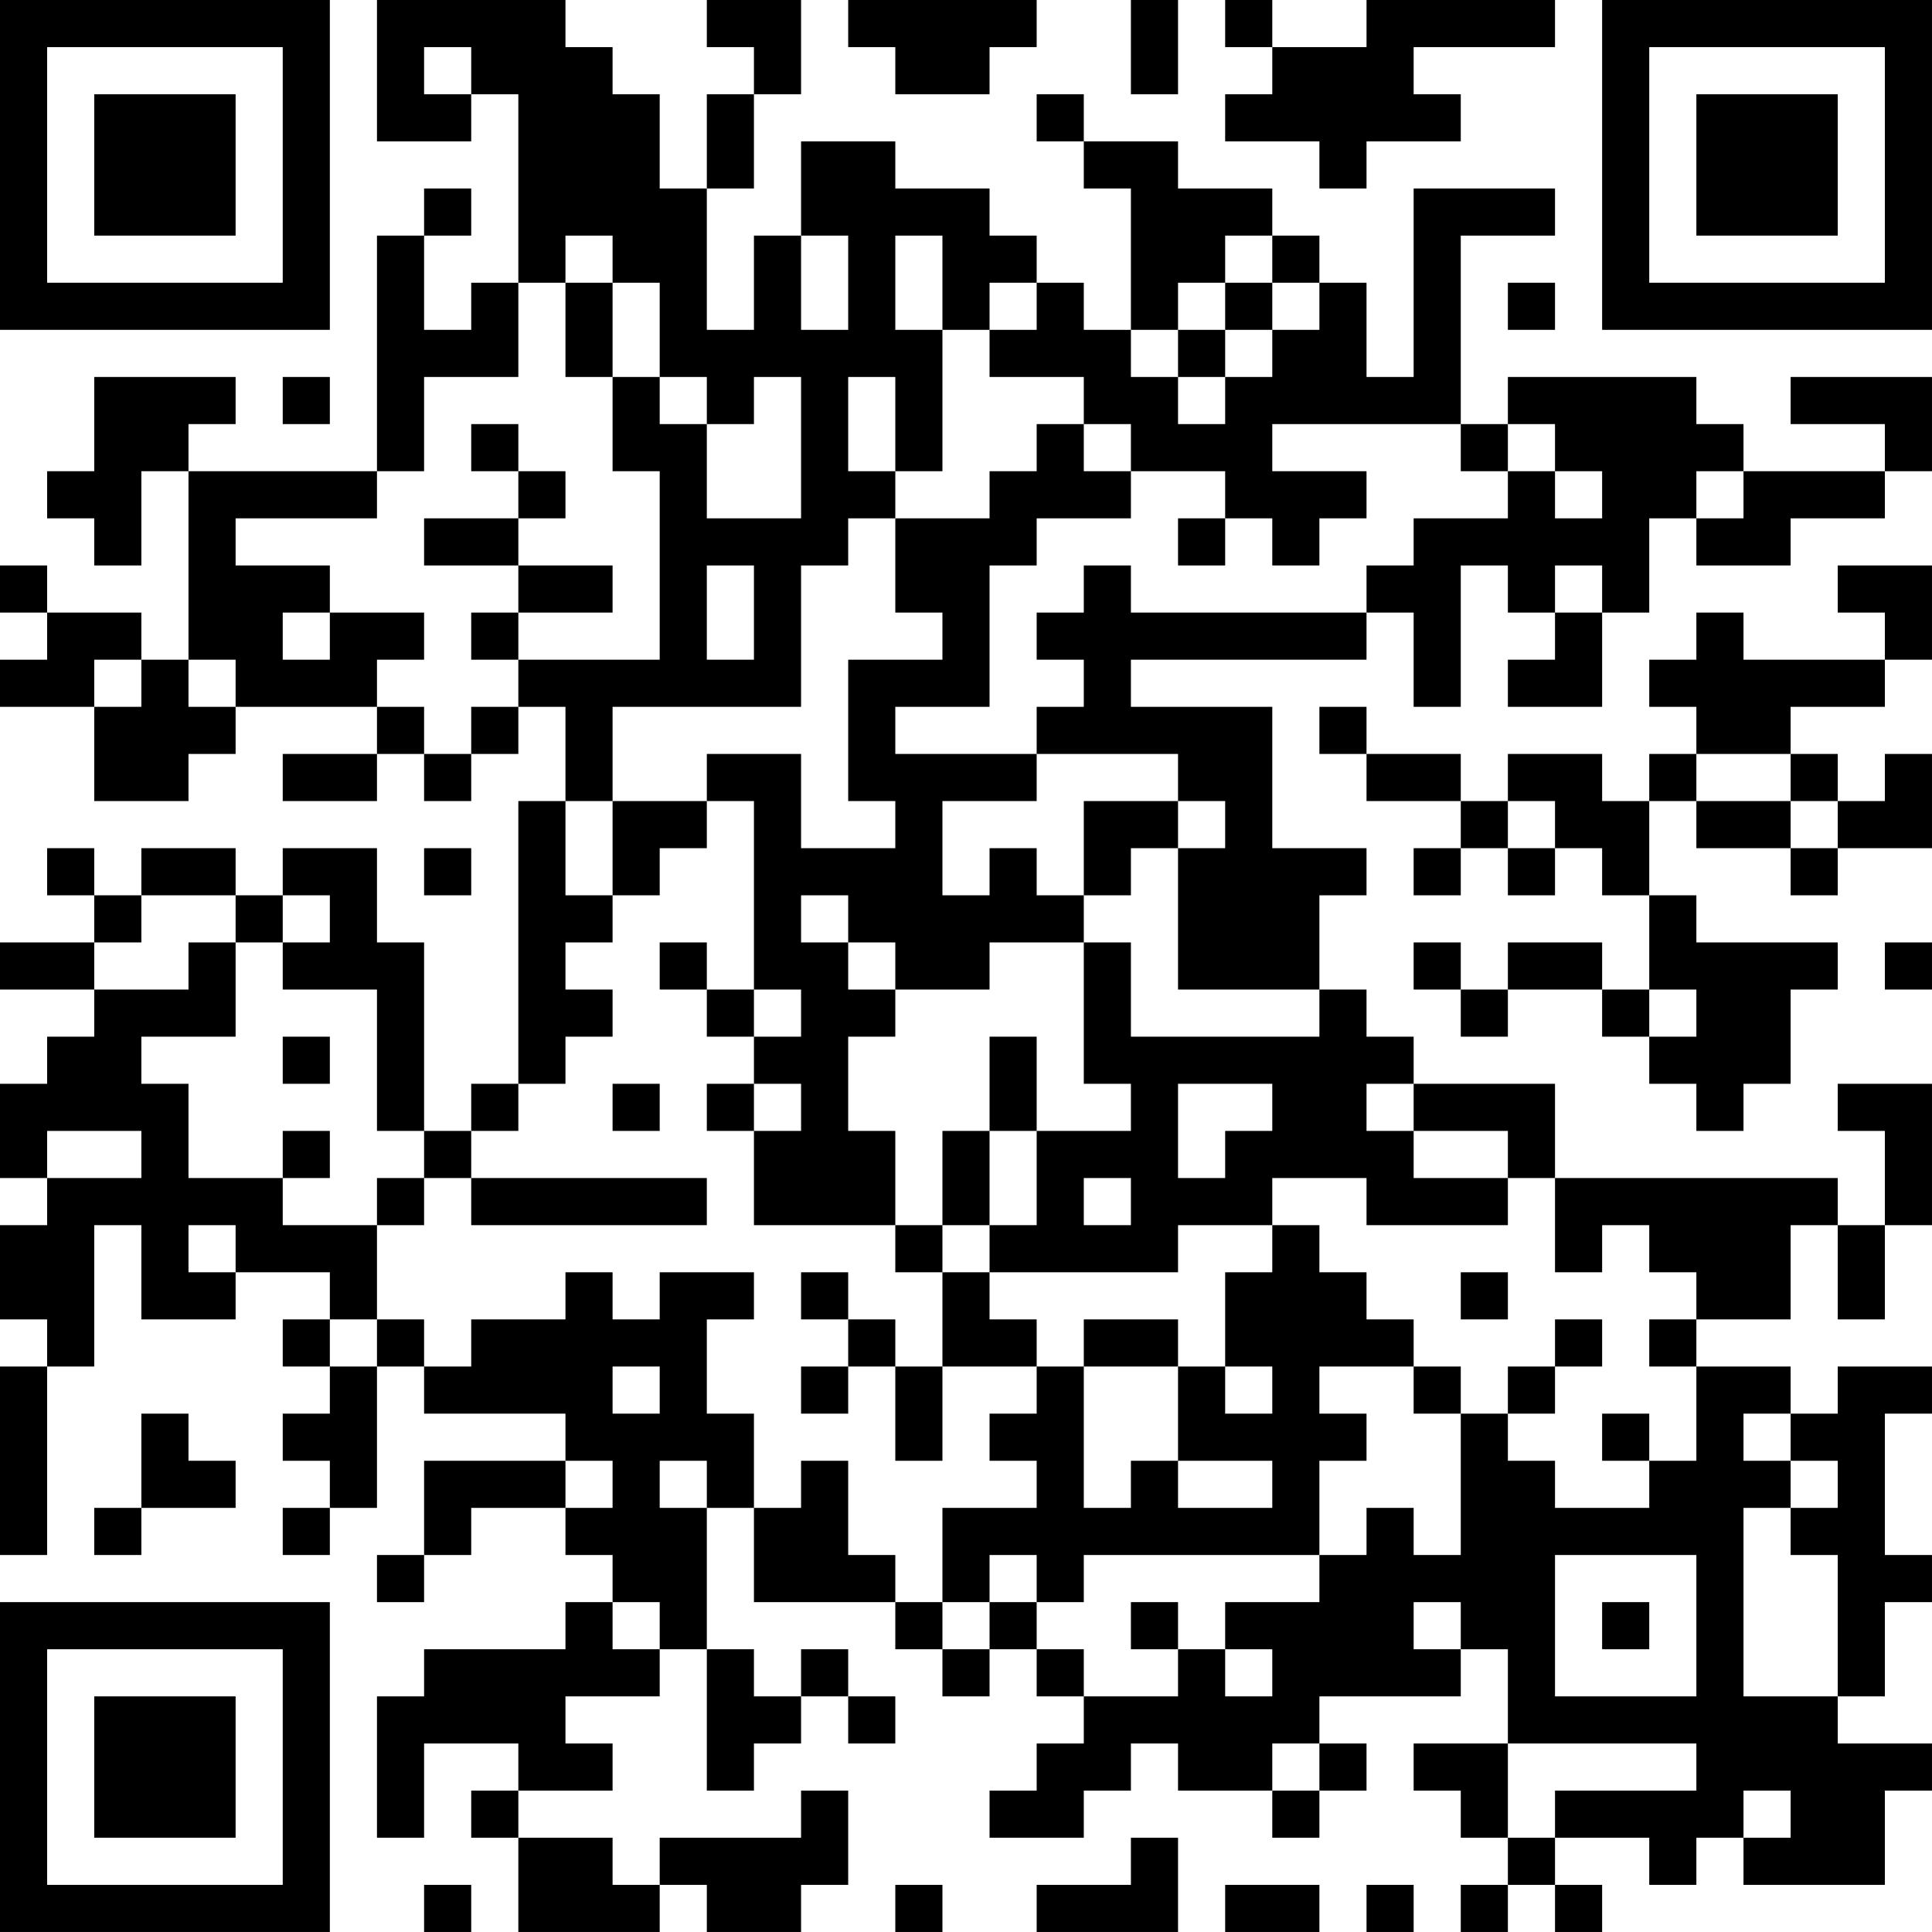 <?xml version="1.0" encoding="UTF-8"?>
<svg xmlns="http://www.w3.org/2000/svg" version="1.1" width="200" height="200" viewBox="0 0 200 200"><rect x="0" y="0" width="200" height="200" fill="#ffffff"/><g transform="scale(4.878)"><g transform="translate(0,0)"><path fill-rule="evenodd" d="M8 0L8 3L10 3L10 2L11 2L11 6L10 6L10 7L9 7L9 5L10 5L10 4L9 4L9 5L8 5L8 10L4 10L4 9L5 9L5 8L2 8L2 10L1 10L1 11L2 11L2 12L3 12L3 10L4 10L4 14L3 14L3 13L1 13L1 12L0 12L0 13L1 13L1 14L0 14L0 15L2 15L2 17L4 17L4 16L5 16L5 15L8 15L8 16L6 16L6 17L8 17L8 16L9 16L9 17L10 17L10 16L11 16L11 15L12 15L12 17L11 17L11 23L10 23L10 24L9 24L9 20L8 20L8 18L6 18L6 19L5 19L5 18L3 18L3 19L2 19L2 18L1 18L1 19L2 19L2 20L0 20L0 21L2 21L2 22L1 22L1 23L0 23L0 25L1 25L1 26L0 26L0 28L1 28L1 29L0 29L0 33L1 33L1 29L2 29L2 26L3 26L3 28L5 28L5 27L7 27L7 28L6 28L6 29L7 29L7 30L6 30L6 31L7 31L7 32L6 32L6 33L7 33L7 32L8 32L8 29L9 29L9 30L12 30L12 31L9 31L9 33L8 33L8 34L9 34L9 33L10 33L10 32L12 32L12 33L13 33L13 34L12 34L12 35L9 35L9 36L8 36L8 39L9 39L9 37L11 37L11 38L10 38L10 39L11 39L11 41L14 41L14 40L15 40L15 41L17 41L17 40L18 40L18 38L17 38L17 39L14 39L14 40L13 40L13 39L11 39L11 38L13 38L13 37L12 37L12 36L14 36L14 35L15 35L15 38L16 38L16 37L17 37L17 36L18 36L18 37L19 37L19 36L18 36L18 35L17 35L17 36L16 36L16 35L15 35L15 32L16 32L16 34L19 34L19 35L20 35L20 36L21 36L21 35L22 35L22 36L23 36L23 37L22 37L22 38L21 38L21 39L23 39L23 38L24 38L24 37L25 37L25 38L27 38L27 39L28 39L28 38L29 38L29 37L28 37L28 36L31 36L31 35L32 35L32 37L30 37L30 38L31 38L31 39L32 39L32 40L31 40L31 41L32 41L32 40L33 40L33 41L34 41L34 40L33 40L33 39L35 39L35 40L36 40L36 39L37 39L37 40L40 40L40 38L41 38L41 37L39 37L39 36L40 36L40 34L41 34L41 33L40 33L40 30L41 30L41 29L39 29L39 30L38 30L38 29L36 29L36 28L38 28L38 26L39 26L39 28L40 28L40 26L41 26L41 23L39 23L39 24L40 24L40 26L39 26L39 25L33 25L33 23L30 23L30 22L29 22L29 21L28 21L28 19L29 19L29 18L27 18L27 15L24 15L24 14L29 14L29 13L30 13L30 15L31 15L31 12L32 12L32 13L33 13L33 14L32 14L32 15L34 15L34 13L35 13L35 11L36 11L36 12L38 12L38 11L40 11L40 10L41 10L41 8L38 8L38 9L40 9L40 10L37 10L37 9L36 9L36 8L32 8L32 9L31 9L31 5L33 5L33 4L30 4L30 8L29 8L29 6L28 6L28 5L27 5L27 4L25 4L25 3L23 3L23 2L22 2L22 3L23 3L23 4L24 4L24 7L23 7L23 6L22 6L22 5L21 5L21 4L19 4L19 3L17 3L17 5L16 5L16 7L15 7L15 4L16 4L16 2L17 2L17 0L15 0L15 1L16 1L16 2L15 2L15 4L14 4L14 2L13 2L13 1L12 1L12 0ZM18 0L18 1L19 1L19 2L21 2L21 1L22 1L22 0ZM24 0L24 2L25 2L25 0ZM26 0L26 1L27 1L27 2L26 2L26 3L28 3L28 4L29 4L29 3L31 3L31 2L30 2L30 1L33 1L33 0L29 0L29 1L27 1L27 0ZM9 1L9 2L10 2L10 1ZM12 5L12 6L11 6L11 8L9 8L9 10L8 10L8 11L5 11L5 12L7 12L7 13L6 13L6 14L7 14L7 13L9 13L9 14L8 14L8 15L9 15L9 16L10 16L10 15L11 15L11 14L14 14L14 10L13 10L13 8L14 8L14 9L15 9L15 11L17 11L17 8L16 8L16 9L15 9L15 8L14 8L14 6L13 6L13 5ZM17 5L17 7L18 7L18 5ZM19 5L19 7L20 7L20 10L19 10L19 8L18 8L18 10L19 10L19 11L18 11L18 12L17 12L17 15L13 15L13 17L12 17L12 19L13 19L13 20L12 20L12 21L13 21L13 22L12 22L12 23L11 23L11 24L10 24L10 25L9 25L9 24L8 24L8 21L6 21L6 20L7 20L7 19L6 19L6 20L5 20L5 19L3 19L3 20L2 20L2 21L4 21L4 20L5 20L5 22L3 22L3 23L4 23L4 25L6 25L6 26L8 26L8 28L7 28L7 29L8 29L8 28L9 28L9 29L10 29L10 28L12 28L12 27L13 27L13 28L14 28L14 27L16 27L16 28L15 28L15 30L16 30L16 32L17 32L17 31L18 31L18 33L19 33L19 34L20 34L20 35L21 35L21 34L22 34L22 35L23 35L23 36L25 36L25 35L26 35L26 36L27 36L27 35L26 35L26 34L28 34L28 33L29 33L29 32L30 32L30 33L31 33L31 30L32 30L32 31L33 31L33 32L35 32L35 31L36 31L36 29L35 29L35 28L36 28L36 27L35 27L35 26L34 26L34 27L33 27L33 25L32 25L32 24L30 24L30 23L29 23L29 24L30 24L30 25L32 25L32 26L29 26L29 25L27 25L27 26L25 26L25 27L21 27L21 26L22 26L22 24L24 24L24 23L23 23L23 20L24 20L24 22L28 22L28 21L25 21L25 18L26 18L26 17L25 17L25 16L22 16L22 15L23 15L23 14L22 14L22 13L23 13L23 12L24 12L24 13L29 13L29 12L30 12L30 11L32 11L32 10L33 10L33 11L34 11L34 10L33 10L33 9L32 9L32 10L31 10L31 9L27 9L27 10L29 10L29 11L28 11L28 12L27 12L27 11L26 11L26 10L24 10L24 9L23 9L23 8L21 8L21 7L22 7L22 6L21 6L21 7L20 7L20 5ZM26 5L26 6L25 6L25 7L24 7L24 8L25 8L25 9L26 9L26 8L27 8L27 7L28 7L28 6L27 6L27 5ZM12 6L12 8L13 8L13 6ZM26 6L26 7L25 7L25 8L26 8L26 7L27 7L27 6ZM32 6L32 7L33 7L33 6ZM6 8L6 9L7 9L7 8ZM10 9L10 10L11 10L11 11L9 11L9 12L11 12L11 13L10 13L10 14L11 14L11 13L13 13L13 12L11 12L11 11L12 11L12 10L11 10L11 9ZM22 9L22 10L21 10L21 11L19 11L19 13L20 13L20 14L18 14L18 17L19 17L19 18L17 18L17 16L15 16L15 17L13 17L13 19L14 19L14 18L15 18L15 17L16 17L16 21L15 21L15 20L14 20L14 21L15 21L15 22L16 22L16 23L15 23L15 24L16 24L16 26L19 26L19 27L20 27L20 29L19 29L19 28L18 28L18 27L17 27L17 28L18 28L18 29L17 29L17 30L18 30L18 29L19 29L19 31L20 31L20 29L22 29L22 30L21 30L21 31L22 31L22 32L20 32L20 34L21 34L21 33L22 33L22 34L23 34L23 33L28 33L28 31L29 31L29 30L28 30L28 29L30 29L30 30L31 30L31 29L30 29L30 28L29 28L29 27L28 27L28 26L27 26L27 27L26 27L26 29L25 29L25 28L23 28L23 29L22 29L22 28L21 28L21 27L20 27L20 26L21 26L21 24L22 24L22 22L21 22L21 24L20 24L20 26L19 26L19 24L18 24L18 22L19 22L19 21L21 21L21 20L23 20L23 19L24 19L24 18L25 18L25 17L23 17L23 19L22 19L22 18L21 18L21 19L20 19L20 17L22 17L22 16L19 16L19 15L21 15L21 12L22 12L22 11L24 11L24 10L23 10L23 9ZM36 10L36 11L37 11L37 10ZM25 11L25 12L26 12L26 11ZM15 12L15 14L16 14L16 12ZM33 12L33 13L34 13L34 12ZM39 12L39 13L40 13L40 14L37 14L37 13L36 13L36 14L35 14L35 15L36 15L36 16L35 16L35 17L34 17L34 16L32 16L32 17L31 17L31 16L29 16L29 15L28 15L28 16L29 16L29 17L31 17L31 18L30 18L30 19L31 19L31 18L32 18L32 19L33 19L33 18L34 18L34 19L35 19L35 21L34 21L34 20L32 20L32 21L31 21L31 20L30 20L30 21L31 21L31 22L32 22L32 21L34 21L34 22L35 22L35 23L36 23L36 24L37 24L37 23L38 23L38 21L39 21L39 20L36 20L36 19L35 19L35 17L36 17L36 18L38 18L38 19L39 19L39 18L41 18L41 16L40 16L40 17L39 17L39 16L38 16L38 15L40 15L40 14L41 14L41 12ZM2 14L2 15L3 15L3 14ZM4 14L4 15L5 15L5 14ZM36 16L36 17L38 17L38 18L39 18L39 17L38 17L38 16ZM32 17L32 18L33 18L33 17ZM9 18L9 19L10 19L10 18ZM17 19L17 20L18 20L18 21L19 21L19 20L18 20L18 19ZM40 20L40 21L41 21L41 20ZM16 21L16 22L17 22L17 21ZM35 21L35 22L36 22L36 21ZM6 22L6 23L7 23L7 22ZM13 23L13 24L14 24L14 23ZM16 23L16 24L17 24L17 23ZM25 23L25 25L26 25L26 24L27 24L27 23ZM1 24L1 25L3 25L3 24ZM6 24L6 25L7 25L7 24ZM8 25L8 26L9 26L9 25ZM10 25L10 26L15 26L15 25ZM23 25L23 26L24 26L24 25ZM4 26L4 27L5 27L5 26ZM31 27L31 28L32 28L32 27ZM33 28L33 29L32 29L32 30L33 30L33 29L34 29L34 28ZM13 29L13 30L14 30L14 29ZM23 29L23 32L24 32L24 31L25 31L25 32L27 32L27 31L25 31L25 29ZM26 29L26 30L27 30L27 29ZM3 30L3 32L2 32L2 33L3 33L3 32L5 32L5 31L4 31L4 30ZM34 30L34 31L35 31L35 30ZM37 30L37 31L38 31L38 32L37 32L37 36L39 36L39 33L38 33L38 32L39 32L39 31L38 31L38 30ZM12 31L12 32L13 32L13 31ZM14 31L14 32L15 32L15 31ZM33 33L33 36L36 36L36 33ZM13 34L13 35L14 35L14 34ZM24 34L24 35L25 35L25 34ZM30 34L30 35L31 35L31 34ZM34 34L34 35L35 35L35 34ZM27 37L27 38L28 38L28 37ZM32 37L32 39L33 39L33 38L36 38L36 37ZM37 38L37 39L38 39L38 38ZM24 39L24 40L22 40L22 41L25 41L25 39ZM9 40L9 41L10 41L10 40ZM19 40L19 41L20 41L20 40ZM26 40L26 41L28 41L28 40ZM29 40L29 41L30 41L30 40ZM0 0L0 7L7 7L7 0ZM1 1L1 6L6 6L6 1ZM2 2L2 5L5 5L5 2ZM34 0L34 7L41 7L41 0ZM35 1L35 6L40 6L40 1ZM36 2L36 5L39 5L39 2ZM0 34L0 41L7 41L7 34ZM1 35L1 40L6 40L6 35ZM2 36L2 39L5 39L5 36Z" fill="#000000"/></g></g></svg>
